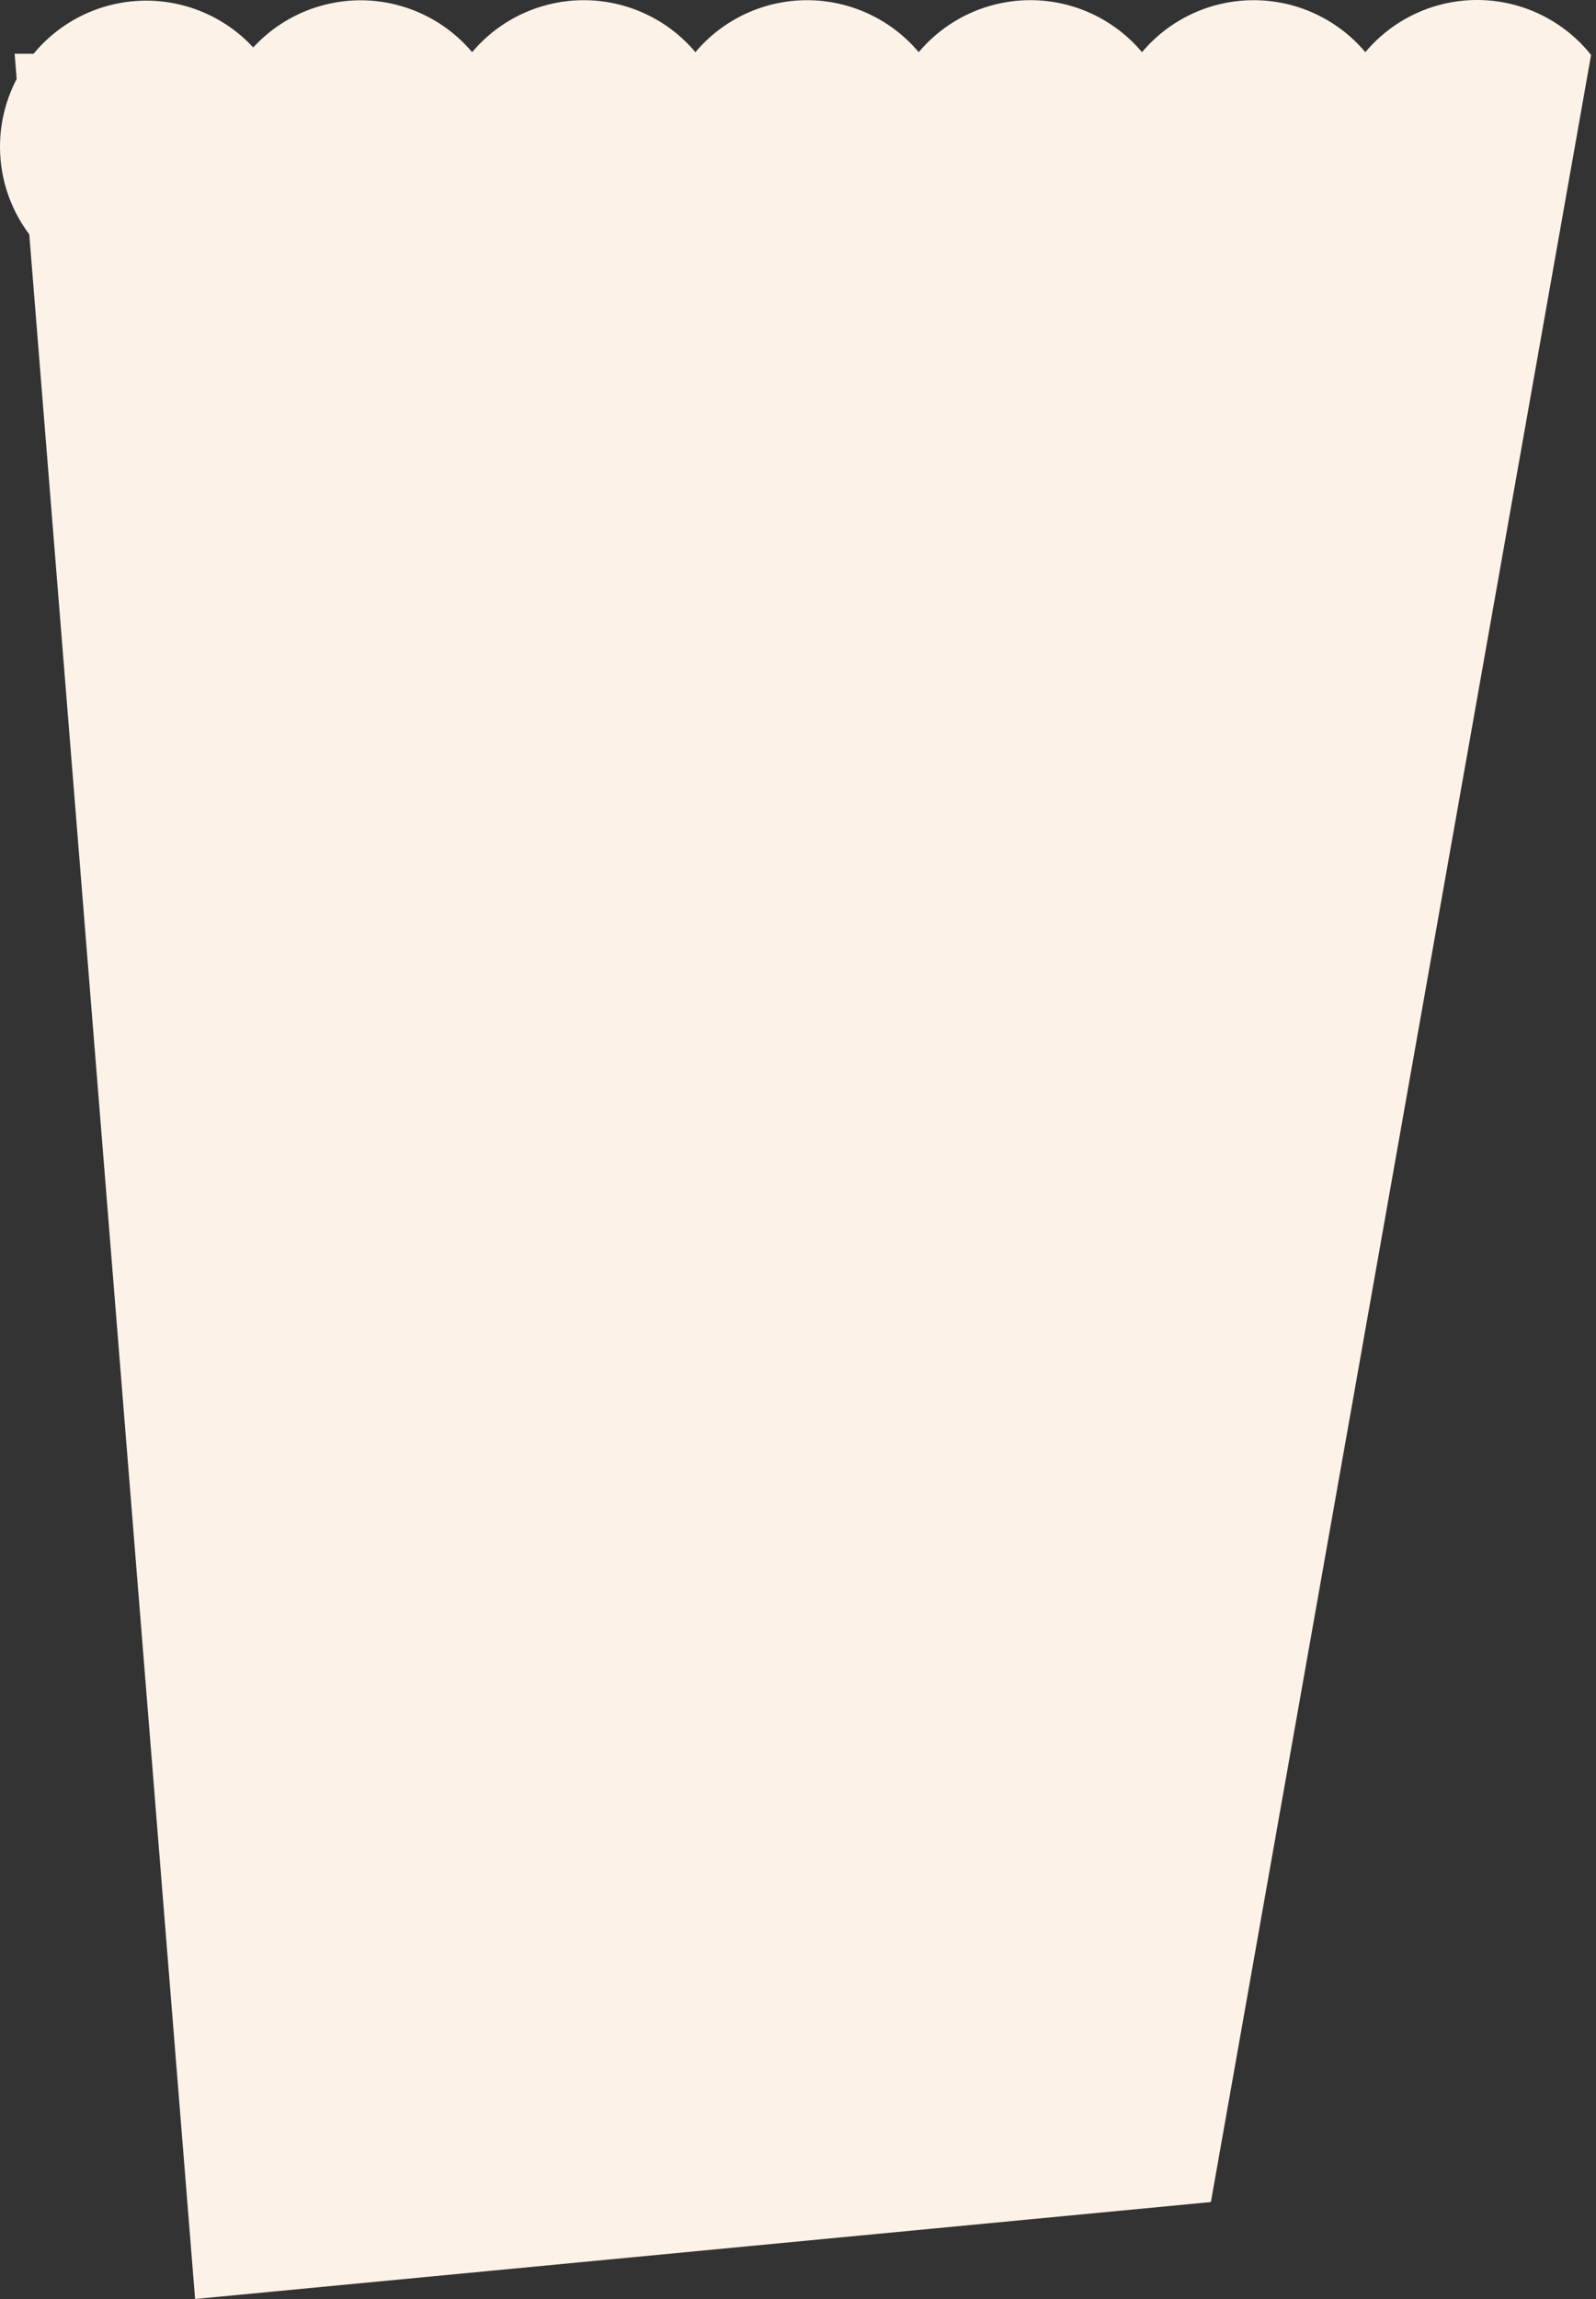<svg width="50" height="72" viewBox="0 0 50 72" fill="none" xmlns="http://www.w3.org/2000/svg">
<rect x="0" y="0" width="50" height="72" fill="#333333" stroke="none"/>
<path d="M49.846 1.721C49.425 1.192 48.89 0.763 48.282 0.465C47.674 0.167 47.008 0.009 46.331 0C45.654 -0.008 44.983 0.134 44.368 0.417C43.753 0.699 43.209 1.115 42.774 1.634C42.345 1.124 41.809 0.714 41.205 0.433C40.601 0.151 39.942 0.006 39.275 0.006C38.609 0.006 37.95 0.151 37.346 0.433C36.741 0.714 36.206 1.124 35.777 1.634C35.348 1.124 34.813 0.714 34.209 0.432C33.604 0.151 32.946 0.005 32.279 0.005C31.613 0.005 30.954 0.151 30.35 0.432C29.746 0.714 29.21 1.124 28.782 1.634C28.353 1.124 27.817 0.714 27.213 0.433C26.609 0.152 25.951 0.006 25.284 0.006C24.617 0.006 23.959 0.152 23.355 0.433C22.751 0.714 22.215 1.124 21.786 1.634C21.357 1.124 20.822 0.714 20.218 0.433C19.614 0.152 18.955 0.006 18.289 0.006C17.622 0.006 16.964 0.152 16.36 0.433C15.755 0.714 15.22 1.124 14.791 1.634C14.373 1.138 13.854 0.737 13.269 0.457C12.683 0.177 12.045 0.025 11.396 0.01C10.748 -0.004 10.103 0.121 9.506 0.375C8.909 0.63 8.373 1.008 7.934 1.486C7.491 1.008 6.951 0.629 6.35 0.377C5.748 0.124 5.1 0.003 4.448 0.022C3.796 0.041 3.156 0.199 2.57 0.485C1.984 0.772 1.467 1.181 1.052 1.684H0.459L0.522 2.474C0.121 3.24 -0.055 4.103 0.015 4.964C0.085 5.826 0.398 6.649 0.917 7.34L6.112 72L37.935 68.964C37.935 68.964 49.504 3.638 49.846 1.721Z" fill="#FCF2E8"/>
</svg>
